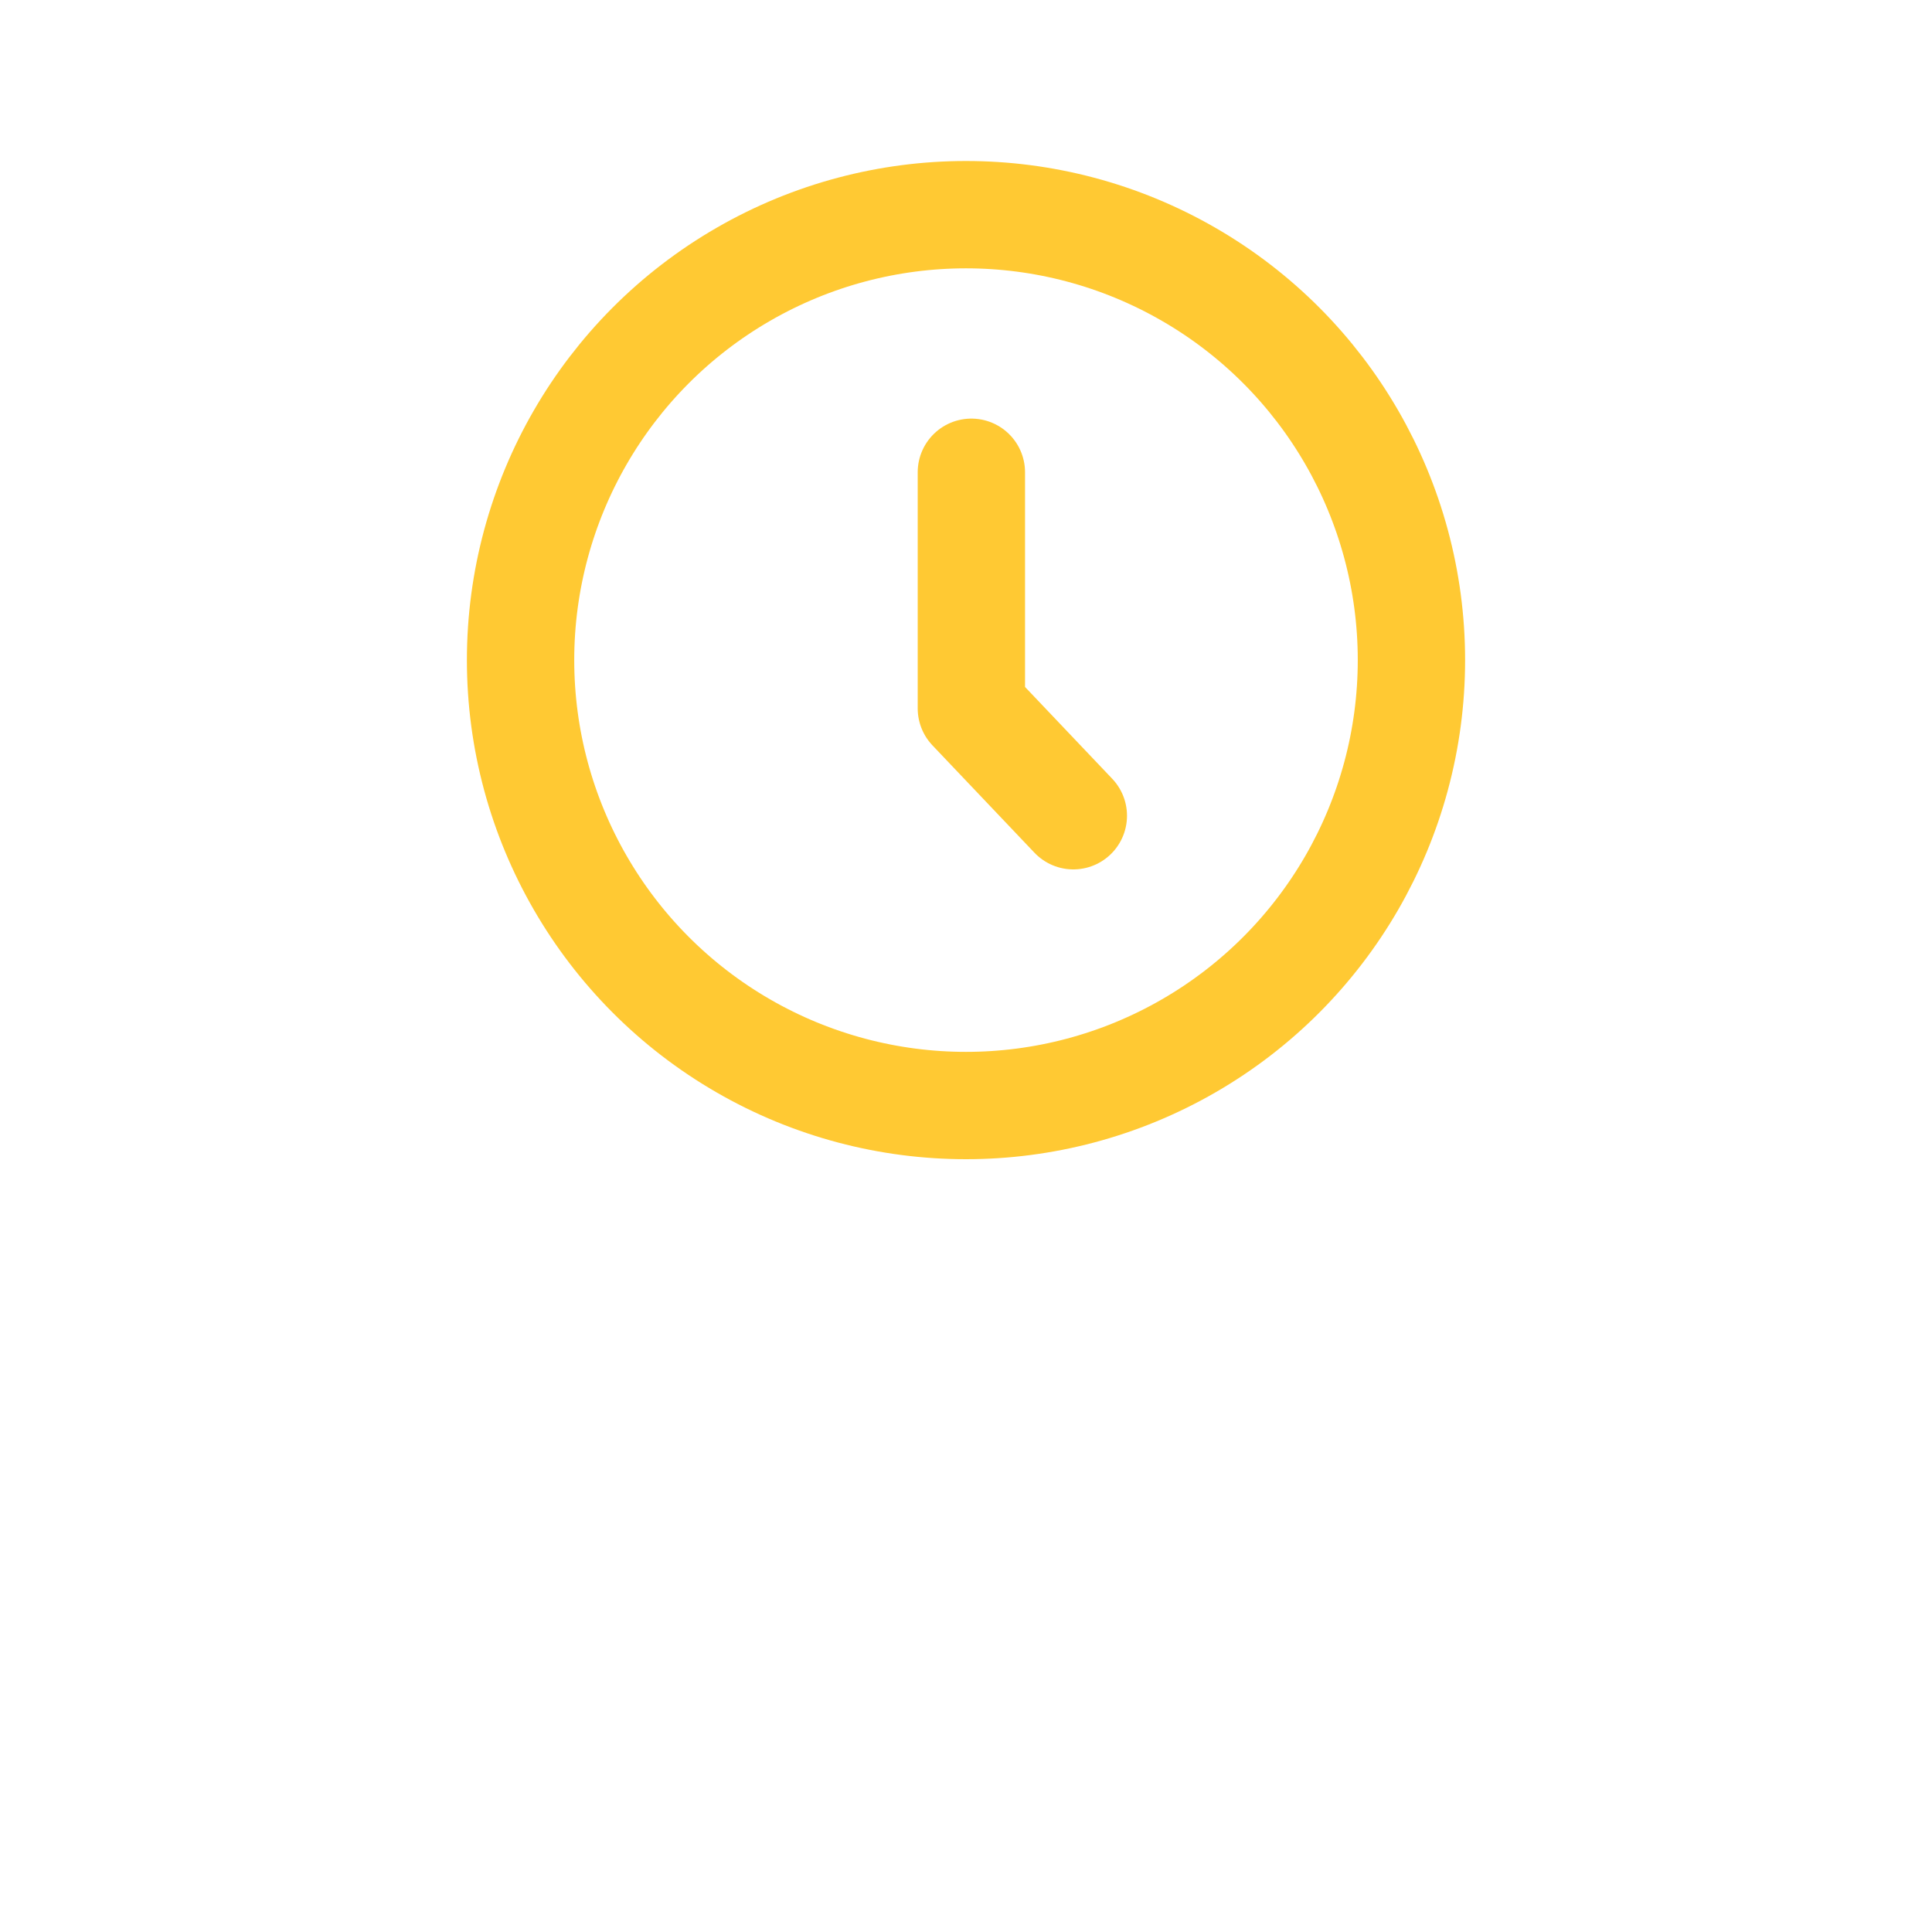 <?xml version="1.0" encoding="utf-8"?>
<!-- Generator: Adobe Illustrator 19.2.0, SVG Export Plug-In . SVG Version: 6.00 Build 0)  -->
<svg version="1.1" id="Layer_1" xmlns="http://www.w3.org/2000/svg" xmlns:xlink="http://www.w3.org/1999/xlink" x="0px" y="0px"
	 viewBox="0 0 36 36" style="enable-background:new 0 0 36 36;" xml:space="preserve">
<style type="text/css">
	.st0{fill:none;stroke:#FFC933;stroke-width:2;stroke-miterlimit:10;}
	.st1{fill:none;stroke:#FFC933;stroke-width:2;stroke-linecap:round;stroke-linejoin:round;}
</style>
<title>clock</title>
<g>
	<circle class="st0" cx="18" cy="12.3" r="8.3"/>
	<polyline class="st1" points="18.1,8.8 18.1,13.2 20,15.2 	"/>
</g>
</svg>
